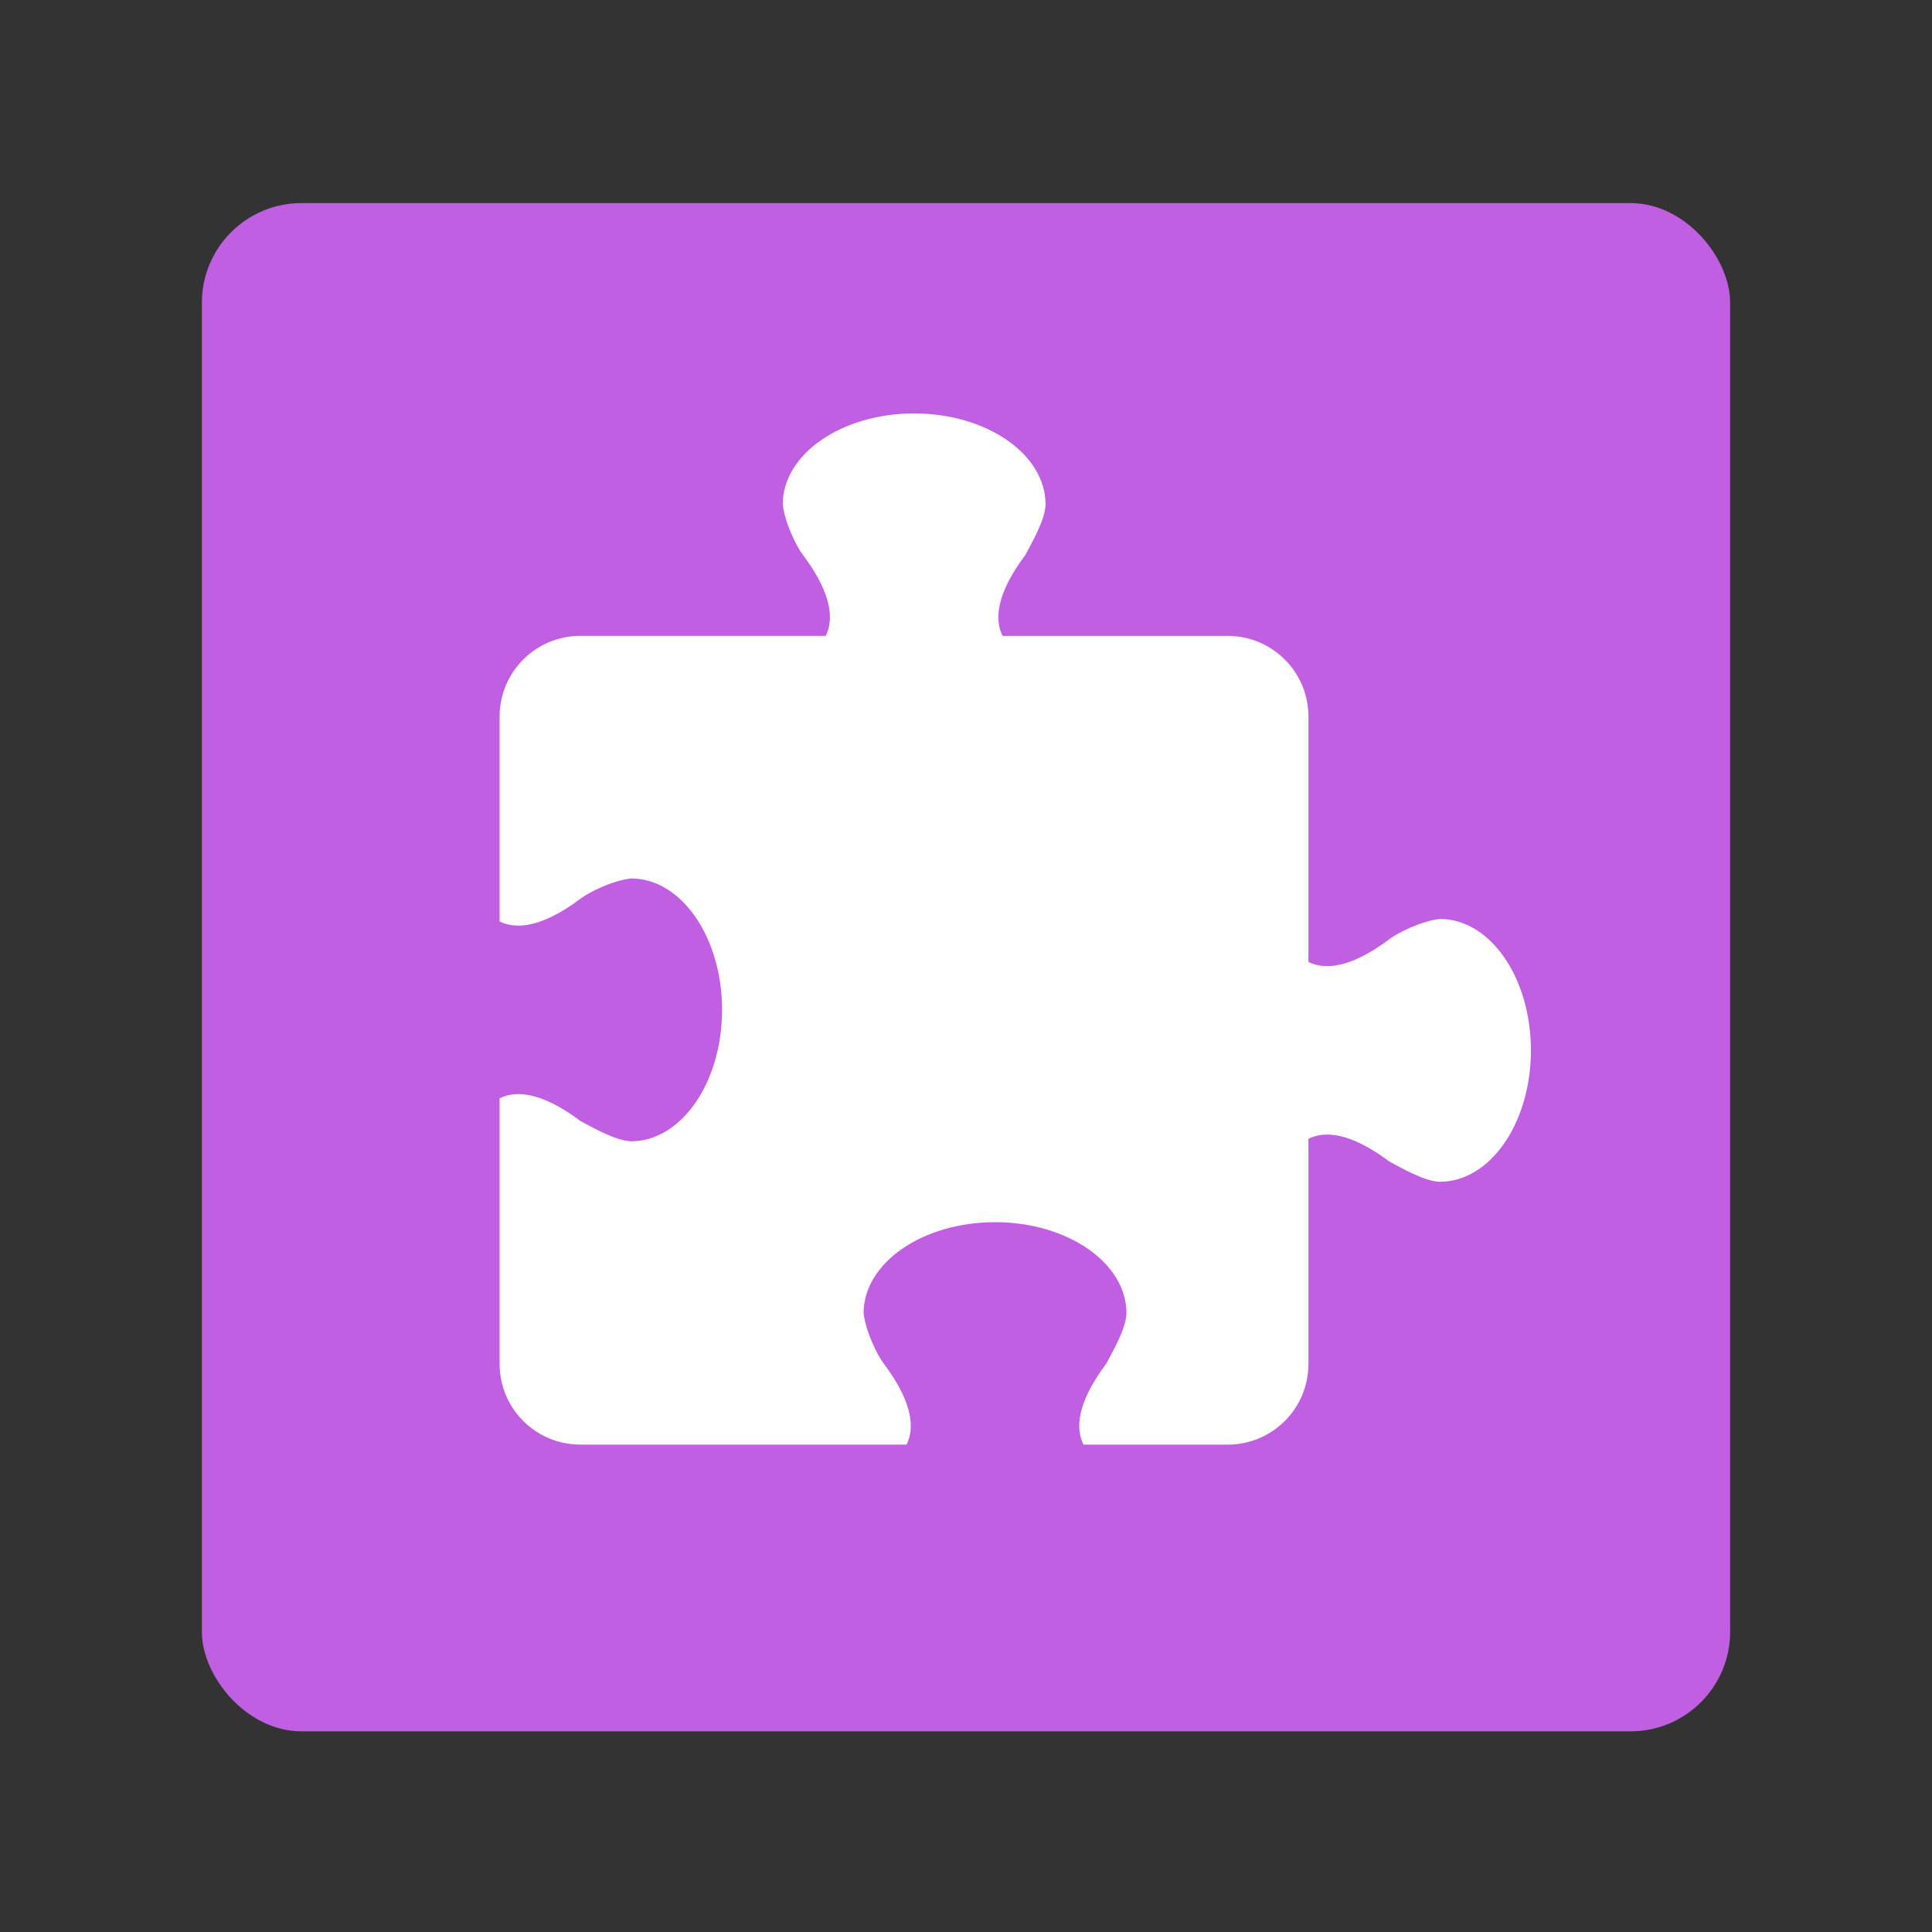 <?xml version="1.0" encoding="UTF-8" standalone="no"?>
<!-- Created with Inkscape (http://www.inkscape.org/) -->

<svg
   xmlns:dc="http://purl.org/dc/elements/1.1/"
   xmlns:cc="http://creativecommons.org/ns#"
   xmlns:rdf="http://www.w3.org/1999/02/22-rdf-syntax-ns#"
   xmlns:svg="http://www.w3.org/2000/svg"
   xmlns="http://www.w3.org/2000/svg"
   xmlns:xlink="http://www.w3.org/1999/xlink"
   xmlns:sodipodi="http://sodipodi.sourceforge.net/DTD/sodipodi-0.dtd"
   xmlns:inkscape="http://www.inkscape.org/namespaces/inkscape"
   width="512"
   height="512"
   id="svg2"
   version="1.1"
   inkscape:version="0.48.4 r9939"
   sodipodi:docname="extension.svg">
  <rect width="100%" height="100%" fill="#333333" stroke="none"/>
  <defs
     id="defs4">
    <linearGradient
       inkscape:collect="always"
       xlink:href="#linearGradient3317"
       id="linearGradient3050"
       gradientUnits="userSpaceOnUse"
       x1="48"
       y1="64"
       x2="48"
       y2="24"
       gradientTransform="translate(169.627,-42.305)" />
    <linearGradient
       id="linearGradient3317">
      <stop
         id="stop3319"
         style="stop-color:#6ab300;stop-opacity:1"
         offset="0" />
      <stop
         id="stop3321"
         style="stop-color:#9dcf00;stop-opacity:1"
         offset="1" />
    </linearGradient>
  </defs>
  <sodipodi:namedview
     id="base"
     pagecolor="#ffffff"
     bordercolor="#666666"
     borderopacity="1.0"
     inkscape:pageopacity="0.0"
     inkscape:pageshadow="2"
     inkscape:zoom="0.93554688"
     inkscape:cx="256"
     inkscape:cy="256"
     inkscape:document-units="px"
     inkscape:current-layer="layer1"
     showgrid="false"
     inkscape:showpageshadow="false"
     borderlayer="true"
     inkscape:window-width="1366"
     inkscape:window-height="695"
     inkscape:window-x="0"
     inkscape:window-y="0"
     inkscape:window-maximized="1" />
  <g
     inkscape:label="Layer 1"
     inkscape:groupmode="layer"
     id="layer1"
     transform="translate(0,-540.362)">
    <g
       id="g2994"
       transform="matrix(12.679,0,0,12.677,52.384,-12341.542)">
      <rect
         ry="2.082"
         y="1020.409"
         x="0.088"
         height="31.948"
         width="31.943"
         id="rect3147"
         style="fill:#c05fe2;fill-opacity:1;stroke:none" />
      <path
         d="m 14.976,1024.806 c -1.517,0 -2.747,0.852 -2.747,1.902 0.044,0.392 0.292,0.887 0.423,1.057 0.634,0.845 0.634,1.374 0.475,1.691 l -5.125,0 c -0.937,0 -1.691,0.754 -1.691,1.691 l 0,4.279 c 0.317,0.158 0.845,0.158 1.691,-0.476 0.17,-0.131 0.665,-0.379 1.057,-0.423 1.05,0 1.902,1.23 1.902,2.748 0,1.517 -0.852,2.747 -1.902,2.747 -0.322,-0.01 -0.813,-0.294 -1.057,-0.423 -0.845,-0.634 -1.374,-0.634 -1.691,-0.475 l 0,5.548 c 0,0.937 0.754,1.691 1.691,1.691 l 6.815,0 c 0.159,-0.317 0.159,-0.845 -0.475,-1.691 -0.131,-0.17 -0.379,-0.665 -0.423,-1.057 0,-1.05 1.23,-1.902 2.747,-1.902 1.517,0 2.747,0.852 2.747,1.902 -0.005,0.322 -0.294,0.812 -0.423,1.057 -0.634,0.845 -0.634,1.374 -0.475,1.691 l 3.011,0 c 0.937,0 1.691,-0.754 1.691,-1.691 l 0,-4.702 c 0.317,-0.159 0.845,-0.159 1.691,0.475 0.244,0.129 0.734,0.417 1.057,0.423 1.05,0 1.902,-1.23 1.902,-2.747 0,-1.517 -0.852,-2.747 -1.902,-2.747 -0.392,0.045 -0.887,0.292 -1.057,0.423 -0.845,0.634 -1.374,0.634 -1.691,0.476 l 0,-5.125 c 0,-0.937 -0.754,-1.691 -1.691,-1.691 l -4.702,0 c -0.159,-0.317 -0.159,-0.845 0.475,-1.691 0.129,-0.244 0.417,-0.734 0.423,-1.057 0,-1.05 -1.23,-1.902 -2.747,-1.902 z"
         inkscape:connector-curvature="0"
         id="rect4096"
         style="color:#000000;fill:#ffffff;fill-opacity:1;fill-rule:nonzero;stroke:none;stroke-width:0.5;marker:none;visibility:visible;display:inline;overflow:visible;enable-background:accumulate" />
    </g>
  </g>
</svg>
